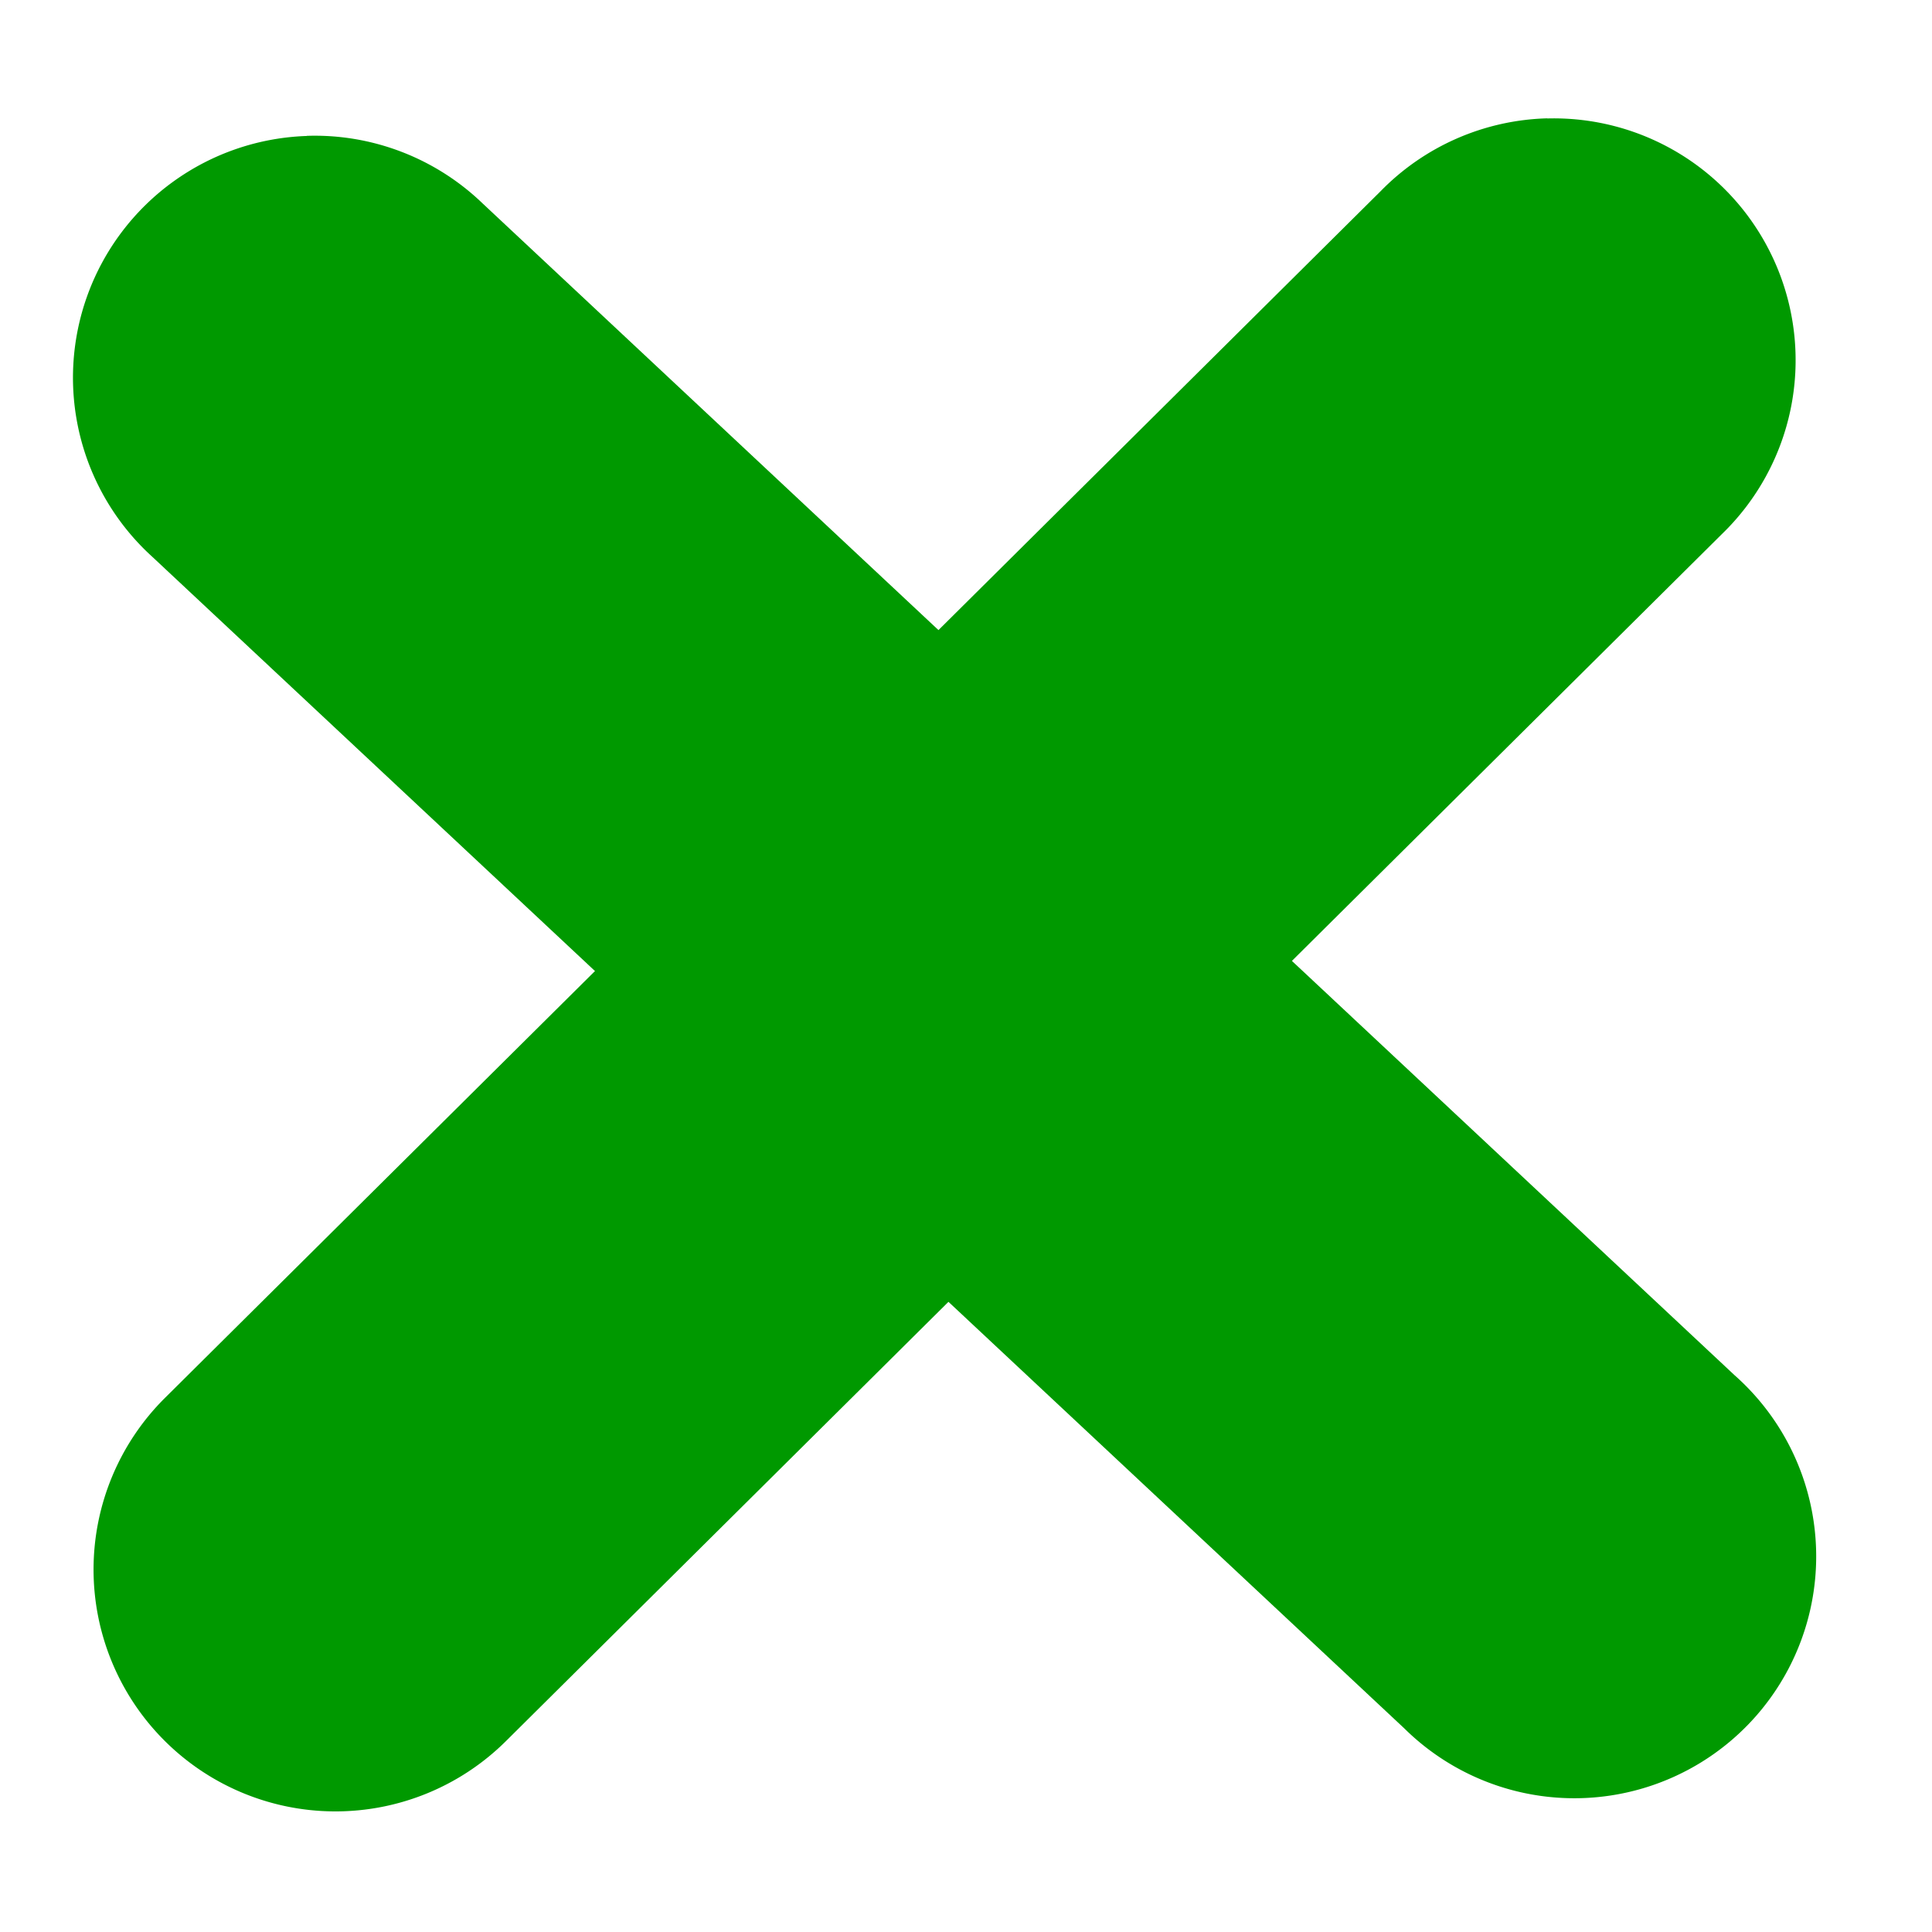 <?xml version='1.0' encoding='UTF-8'?>
<!-- Created with Inkscape (http://www.inkscape.org/) and export_objects.py -->
<svg xmlns:cc="http://creativecommons.org/ns#" xmlns:dc="http://purl.org/dc/elements/1.1/" xmlns:inkscape="http://www.inkscape.org/namespaces/inkscape" xmlns:rdf="http://www.w3.org/1999/02/22-rdf-syntax-ns#" xmlns:sodipodi="http://sodipodi.sourceforge.net/DTD/sodipodi-0.dtd" xmlns:xlink="http://www.w3.org/1999/xlink" xmlns="http://www.w3.org/2000/svg" version="1.1" id="svg1" width="16" height="16" viewBox="0 0 16 16" sodipodi:docname="draw-geometry-inactive-symbolic.svg">
<sodipodi:namedview objecttolerance="10" gridtolerance="10" guidetolerance="10" id="namedview" showgrid="true" inkscape:zoom="0.6002936" inkscape:cx="732.67439" inkscape:cy="-567.94603" inkscape:window-width="1920" inkscape:window-height="1016" inkscape:window-x="0" inkscape:window-y="27" inkscape:window-maximized="1" inkscape:current-layer="layer1">
    <inkscape:grid type="xygrid" id="grid"/>
  </sodipodi:namedview>
  <g transform="translate(-468,-589.362)" inkscape:label="00220" id="draw-geometry-inactive">
      <path inkscape:connector-curvature="0" id="rect5112" d="m 468,589.362 h 16 v 16 h -16 z" style="opacity:0;fill:none"/>
      <path inkscape:connector-curvature="0" id="path6027" d="m 480.814,590.342 a 2.003,2.003 0 0 0 -1.379,0.602 l -10.068,9.994 a 2.003,2.003 0 1 0 2.822,2.844 l 10.068,-9.994 a 2.003,2.003 0 0 0 -1.443,-3.445 z" style="opacity:1;fill:#009900;stroke-linecap:round"/>
      <path inkscape:connector-curvature="0" id="path6027-1" d="m 470.541,590.488 a 2.003,2.003 0 0 0 -1.281,3.484 l 10.369,9.703 a 2.003,2.003 0 1 0 2.736,-2.924 l -10.369,-9.705 a 2.003,2.003 0 0 0 -1.455,-0.559 z" style="opacity:1;fill:#009900;stroke-linecap:round"/>
    </g>
    </svg>
